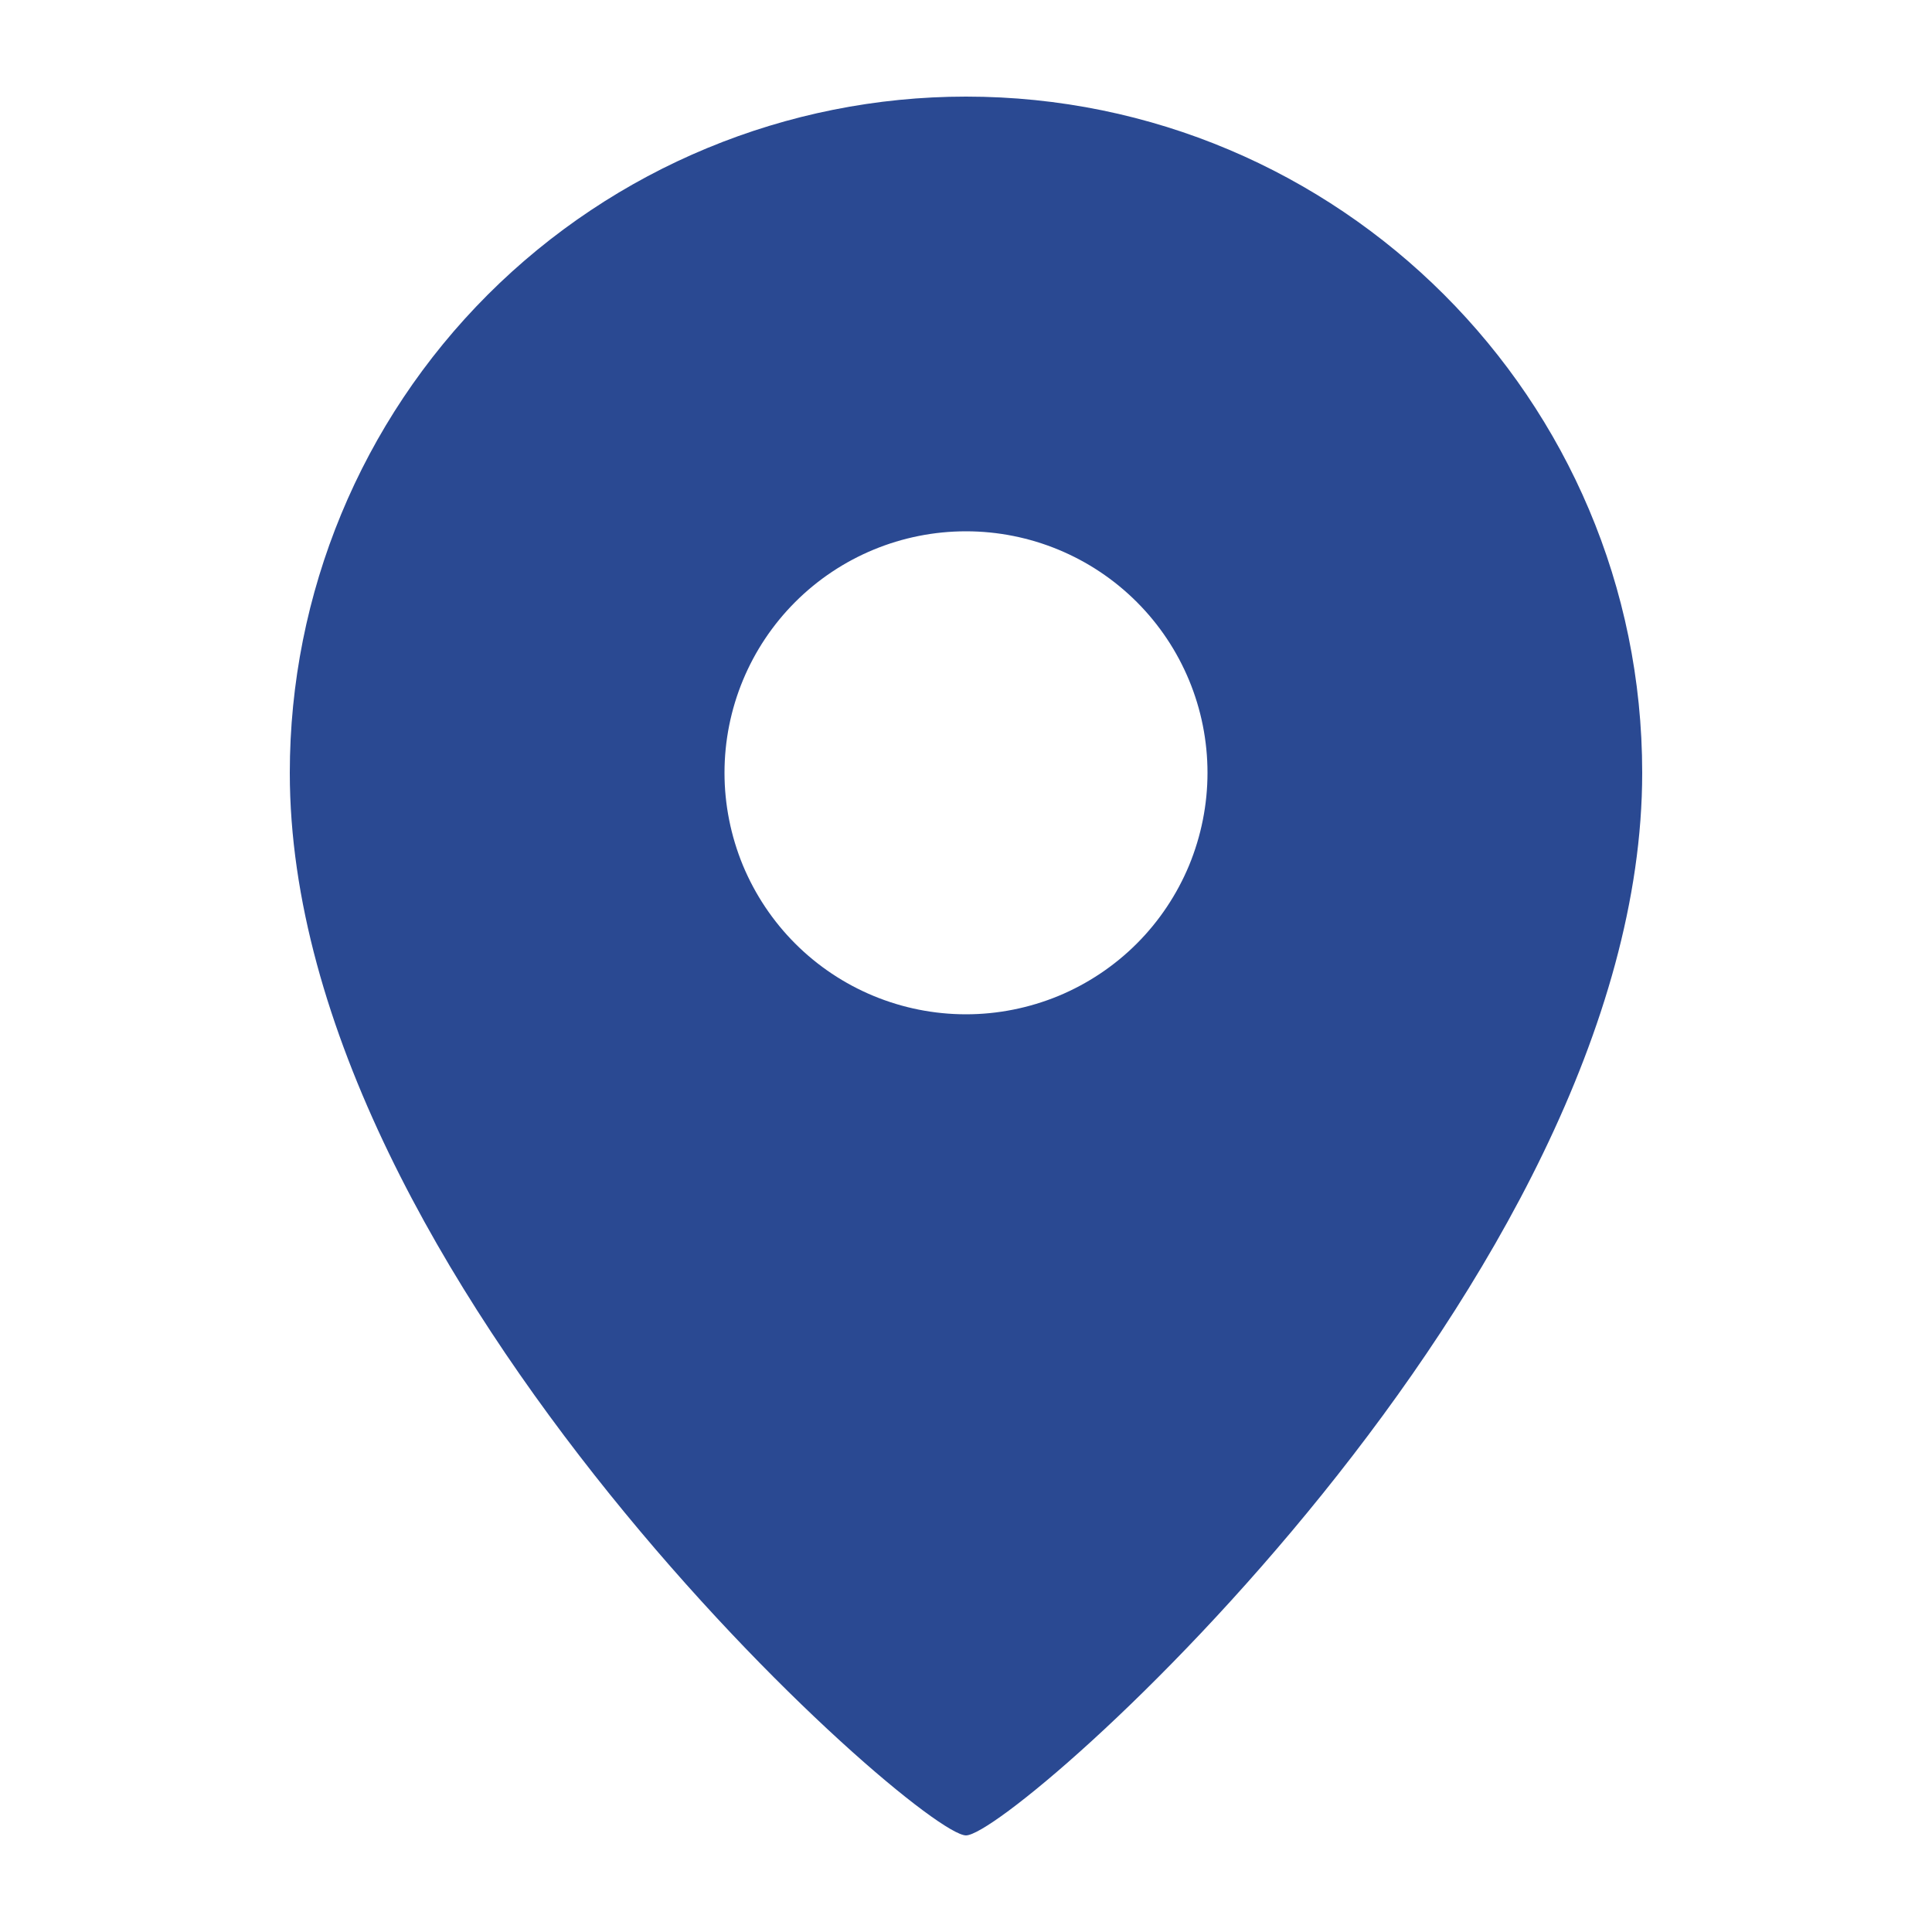 <svg width="20" height="20" viewBox="0 0 20 20" fill="none" xmlns="http://www.w3.org/2000/svg">
<path d="M10 10.5C10.328 10.5 10.653 10.435 10.957 10.31C11.26 10.184 11.536 10 11.768 9.768C12 9.536 12.184 9.26 12.31 8.957C12.435 8.653 12.5 8.328 12.5 8C12.5 7.337 12.237 6.701 11.768 6.232C11.299 5.763 10.663 5.5 10 5.5C9.337 5.5 8.701 5.763 8.232 6.232C7.763 6.701 7.5 7.337 7.5 8C7.5 8.328 7.565 8.653 7.69 8.957C7.816 9.26 8 9.536 8.232 9.768C8.701 10.237 9.337 10.5 10 10.5ZM10 1C13.86 1 17 4.13 17 8C17 13.25 10.5 19 10 19C9.5 19 3 13.25 3 8C3 6.143 3.737 4.363 5.05 3.05C6.363 1.738 8.143 1 10 1Z" fill="#2A4992"/>
</svg>
